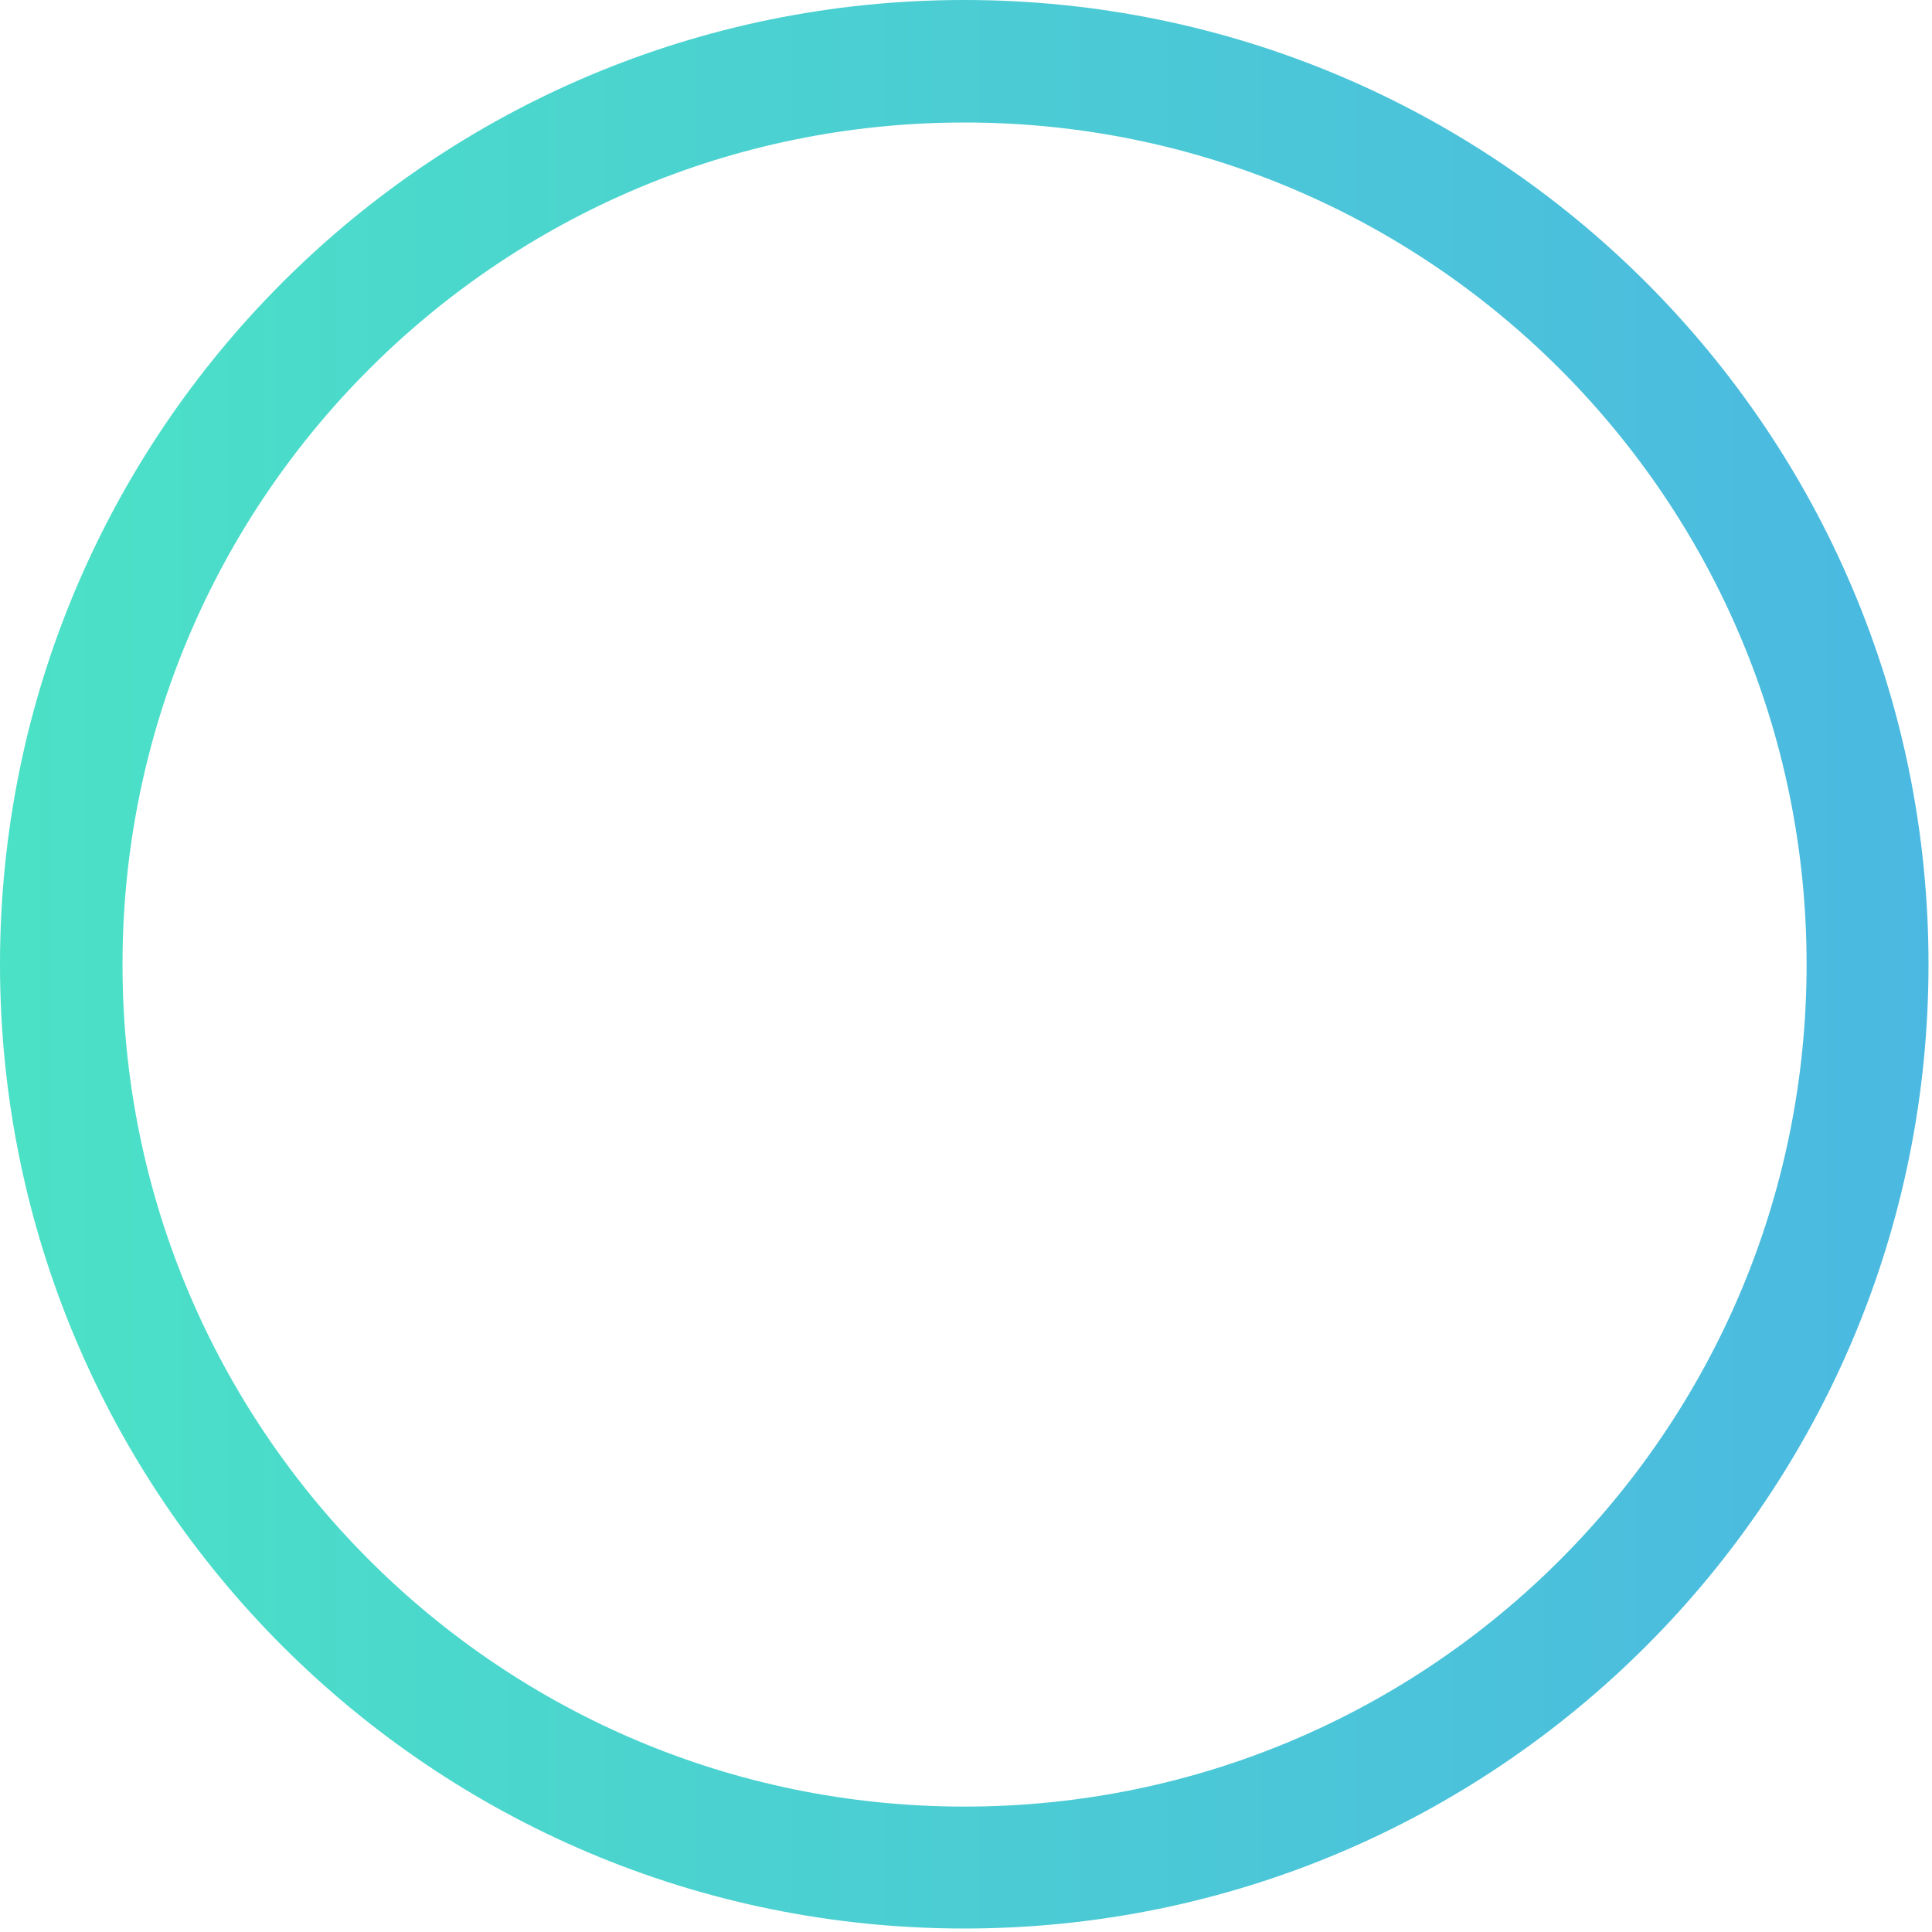 <svg xmlns="http://www.w3.org/2000/svg" xmlns:xlink="http://www.w3.org/1999/xlink" width="378" zoomAndPan="magnify" viewBox="0 0 283.5 283.5" height="378" preserveAspectRatio="xMidYMid meet" version="1.0"><defs><clipPath id="3ab2072040"><path d="M 0 0 L 282.988 0 L 282.988 282.988 L 0 282.988 Z M 0 0 " clip-rule="nonzero"/></clipPath><clipPath id="8e16220104"><path d="M 141.496 0 C 63.348 0 0 63.348 0 141.496 C 0 219.641 63.348 282.988 141.496 282.988 C 219.641 282.988 282.988 219.641 282.988 141.496 C 282.988 63.348 219.641 0 141.496 0 Z M 141.496 0 " clip-rule="nonzero"/></clipPath><linearGradient x1="0" gradientTransform="matrix(5.905, 0, 0, 5.905, 0, 0)" y1="32" x2="64" gradientUnits="userSpaceOnUse" y2="32" id="4be0b97737"><stop stop-opacity="1" stop-color="rgb(29.41%, 88.239%, 77.649%)" offset="0"/><stop stop-opacity="1" stop-color="rgb(29.41%, 88.113%, 77.731%)" offset="0.016"/><stop stop-opacity="1" stop-color="rgb(29.41%, 87.862%, 77.898%)" offset="0.031"/><stop stop-opacity="1" stop-color="rgb(29.41%, 87.61%, 78.062%)" offset="0.047"/><stop stop-opacity="1" stop-color="rgb(29.41%, 87.36%, 78.229%)" offset="0.062"/><stop stop-opacity="1" stop-color="rgb(29.41%, 87.108%, 78.394%)" offset="0.078"/><stop stop-opacity="1" stop-color="rgb(29.41%, 86.858%, 78.558%)" offset="0.094"/><stop stop-opacity="1" stop-color="rgb(29.41%, 86.606%, 78.725%)" offset="0.109"/><stop stop-opacity="1" stop-color="rgb(29.41%, 86.354%, 78.889%)" offset="0.125"/><stop stop-opacity="1" stop-color="rgb(29.41%, 86.104%, 79.056%)" offset="0.141"/><stop stop-opacity="1" stop-color="rgb(29.41%, 85.852%, 79.221%)" offset="0.156"/><stop stop-opacity="1" stop-color="rgb(29.41%, 85.6%, 79.387%)" offset="0.172"/><stop stop-opacity="1" stop-color="rgb(29.41%, 85.35%, 79.552%)" offset="0.188"/><stop stop-opacity="1" stop-color="rgb(29.41%, 85.098%, 79.718%)" offset="0.203"/><stop stop-opacity="1" stop-color="rgb(29.41%, 84.846%, 79.883%)" offset="0.219"/><stop stop-opacity="1" stop-color="rgb(29.41%, 84.596%, 80.048%)" offset="0.234"/><stop stop-opacity="1" stop-color="rgb(29.41%, 84.344%, 80.214%)" offset="0.25"/><stop stop-opacity="1" stop-color="rgb(29.41%, 84.093%, 80.379%)" offset="0.266"/><stop stop-opacity="1" stop-color="rgb(29.41%, 83.842%, 80.545%)" offset="0.281"/><stop stop-opacity="1" stop-color="rgb(29.41%, 83.591%, 80.71%)" offset="0.297"/><stop stop-opacity="1" stop-color="rgb(29.41%, 83.339%, 80.876%)" offset="0.312"/><stop stop-opacity="1" stop-color="rgb(29.41%, 83.089%, 81.041%)" offset="0.328"/><stop stop-opacity="1" stop-color="rgb(29.41%, 82.837%, 81.206%)" offset="0.344"/><stop stop-opacity="1" stop-color="rgb(29.41%, 82.585%, 81.372%)" offset="0.359"/><stop stop-opacity="1" stop-color="rgb(29.41%, 82.335%, 81.537%)" offset="0.375"/><stop stop-opacity="1" stop-color="rgb(29.41%, 82.083%, 81.703%)" offset="0.391"/><stop stop-opacity="1" stop-color="rgb(29.41%, 81.831%, 81.868%)" offset="0.406"/><stop stop-opacity="1" stop-color="rgb(29.41%, 81.581%, 82.034%)" offset="0.422"/><stop stop-opacity="1" stop-color="rgb(29.41%, 81.329%, 82.199%)" offset="0.438"/><stop stop-opacity="1" stop-color="rgb(29.41%, 81.078%, 82.365%)" offset="0.453"/><stop stop-opacity="1" stop-color="rgb(29.41%, 80.827%, 82.53%)" offset="0.469"/><stop stop-opacity="1" stop-color="rgb(29.41%, 80.576%, 82.695%)" offset="0.484"/><stop stop-opacity="1" stop-color="rgb(29.41%, 80.324%, 82.861%)" offset="0.5"/><stop stop-opacity="1" stop-color="rgb(29.41%, 80.074%, 83.026%)" offset="0.516"/><stop stop-opacity="1" stop-color="rgb(29.41%, 79.822%, 83.192%)" offset="0.531"/><stop stop-opacity="1" stop-color="rgb(29.41%, 79.57%, 83.357%)" offset="0.547"/><stop stop-opacity="1" stop-color="rgb(29.41%, 79.32%, 83.524%)" offset="0.562"/><stop stop-opacity="1" stop-color="rgb(29.41%, 79.068%, 83.688%)" offset="0.578"/><stop stop-opacity="1" stop-color="rgb(29.41%, 78.816%, 83.855%)" offset="0.594"/><stop stop-opacity="1" stop-color="rgb(29.41%, 78.566%, 84.019%)" offset="0.609"/><stop stop-opacity="1" stop-color="rgb(29.41%, 78.314%, 84.184%)" offset="0.625"/><stop stop-opacity="1" stop-color="rgb(29.41%, 78.062%, 84.351%)" offset="0.641"/><stop stop-opacity="1" stop-color="rgb(29.41%, 77.812%, 84.515%)" offset="0.656"/><stop stop-opacity="1" stop-color="rgb(29.41%, 77.56%, 84.682%)" offset="0.672"/><stop stop-opacity="1" stop-color="rgb(29.41%, 77.309%, 84.846%)" offset="0.688"/><stop stop-opacity="1" stop-color="rgb(29.41%, 77.058%, 85.013%)" offset="0.703"/><stop stop-opacity="1" stop-color="rgb(29.41%, 76.807%, 85.178%)" offset="0.719"/><stop stop-opacity="1" stop-color="rgb(29.41%, 76.555%, 85.344%)" offset="0.734"/><stop stop-opacity="1" stop-color="rgb(29.41%, 76.305%, 85.509%)" offset="0.75"/><stop stop-opacity="1" stop-color="rgb(29.41%, 76.053%, 85.674%)" offset="0.766"/><stop stop-opacity="1" stop-color="rgb(29.41%, 75.803%, 85.84%)" offset="0.781"/><stop stop-opacity="1" stop-color="rgb(29.41%, 75.551%, 86.005%)" offset="0.797"/><stop stop-opacity="1" stop-color="rgb(29.41%, 75.299%, 86.171%)" offset="0.812"/><stop stop-opacity="1" stop-color="rgb(29.41%, 75.049%, 86.336%)" offset="0.828"/><stop stop-opacity="1" stop-color="rgb(29.41%, 74.797%, 86.502%)" offset="0.844"/><stop stop-opacity="1" stop-color="rgb(29.41%, 74.545%, 86.667%)" offset="0.859"/><stop stop-opacity="1" stop-color="rgb(29.41%, 74.295%, 86.832%)" offset="0.875"/><stop stop-opacity="1" stop-color="rgb(29.41%, 74.043%, 86.998%)" offset="0.891"/><stop stop-opacity="1" stop-color="rgb(29.41%, 73.792%, 87.163%)" offset="0.906"/><stop stop-opacity="1" stop-color="rgb(29.41%, 73.541%, 87.329%)" offset="0.922"/><stop stop-opacity="1" stop-color="rgb(29.41%, 73.289%, 87.494%)" offset="0.938"/><stop stop-opacity="1" stop-color="rgb(29.41%, 73.038%, 87.66%)" offset="0.953"/><stop stop-opacity="1" stop-color="rgb(29.41%, 72.787%, 87.825%)" offset="0.969"/><stop stop-opacity="1" stop-color="rgb(29.41%, 72.536%, 87.991%)" offset="0.984"/><stop stop-opacity="1" stop-color="rgb(29.41%, 72.284%, 88.156%)" offset="1"/></linearGradient><clipPath id="32ad8b017d"><rect x="0" width="283" y="0" height="283"/></clipPath></defs><g transform="matrix(1, 0, 0, 1, 0, 0)"><g clip-path="url(#32ad8b017d)"><g clip-path="url(#3ab2072040)"><g clip-path="url(#8e16220104)"><path stroke-linecap="butt" transform="matrix(0.749, 0, 0, 0.749, -0, 0)" fill="none" stroke-linejoin="miter" d="M 188.971 -0 C 84.602 -0 0 84.602 0 188.971 C 0 293.334 84.602 377.936 188.971 377.936 C 293.334 377.936 377.936 293.334 377.936 188.971 C 377.936 84.602 293.334 -0 188.971 -0 Z M 188.971 -0 " stroke="url(#4be0b97737)" stroke-width="48" stroke-miterlimit="4"/></g></g></g></g></svg>